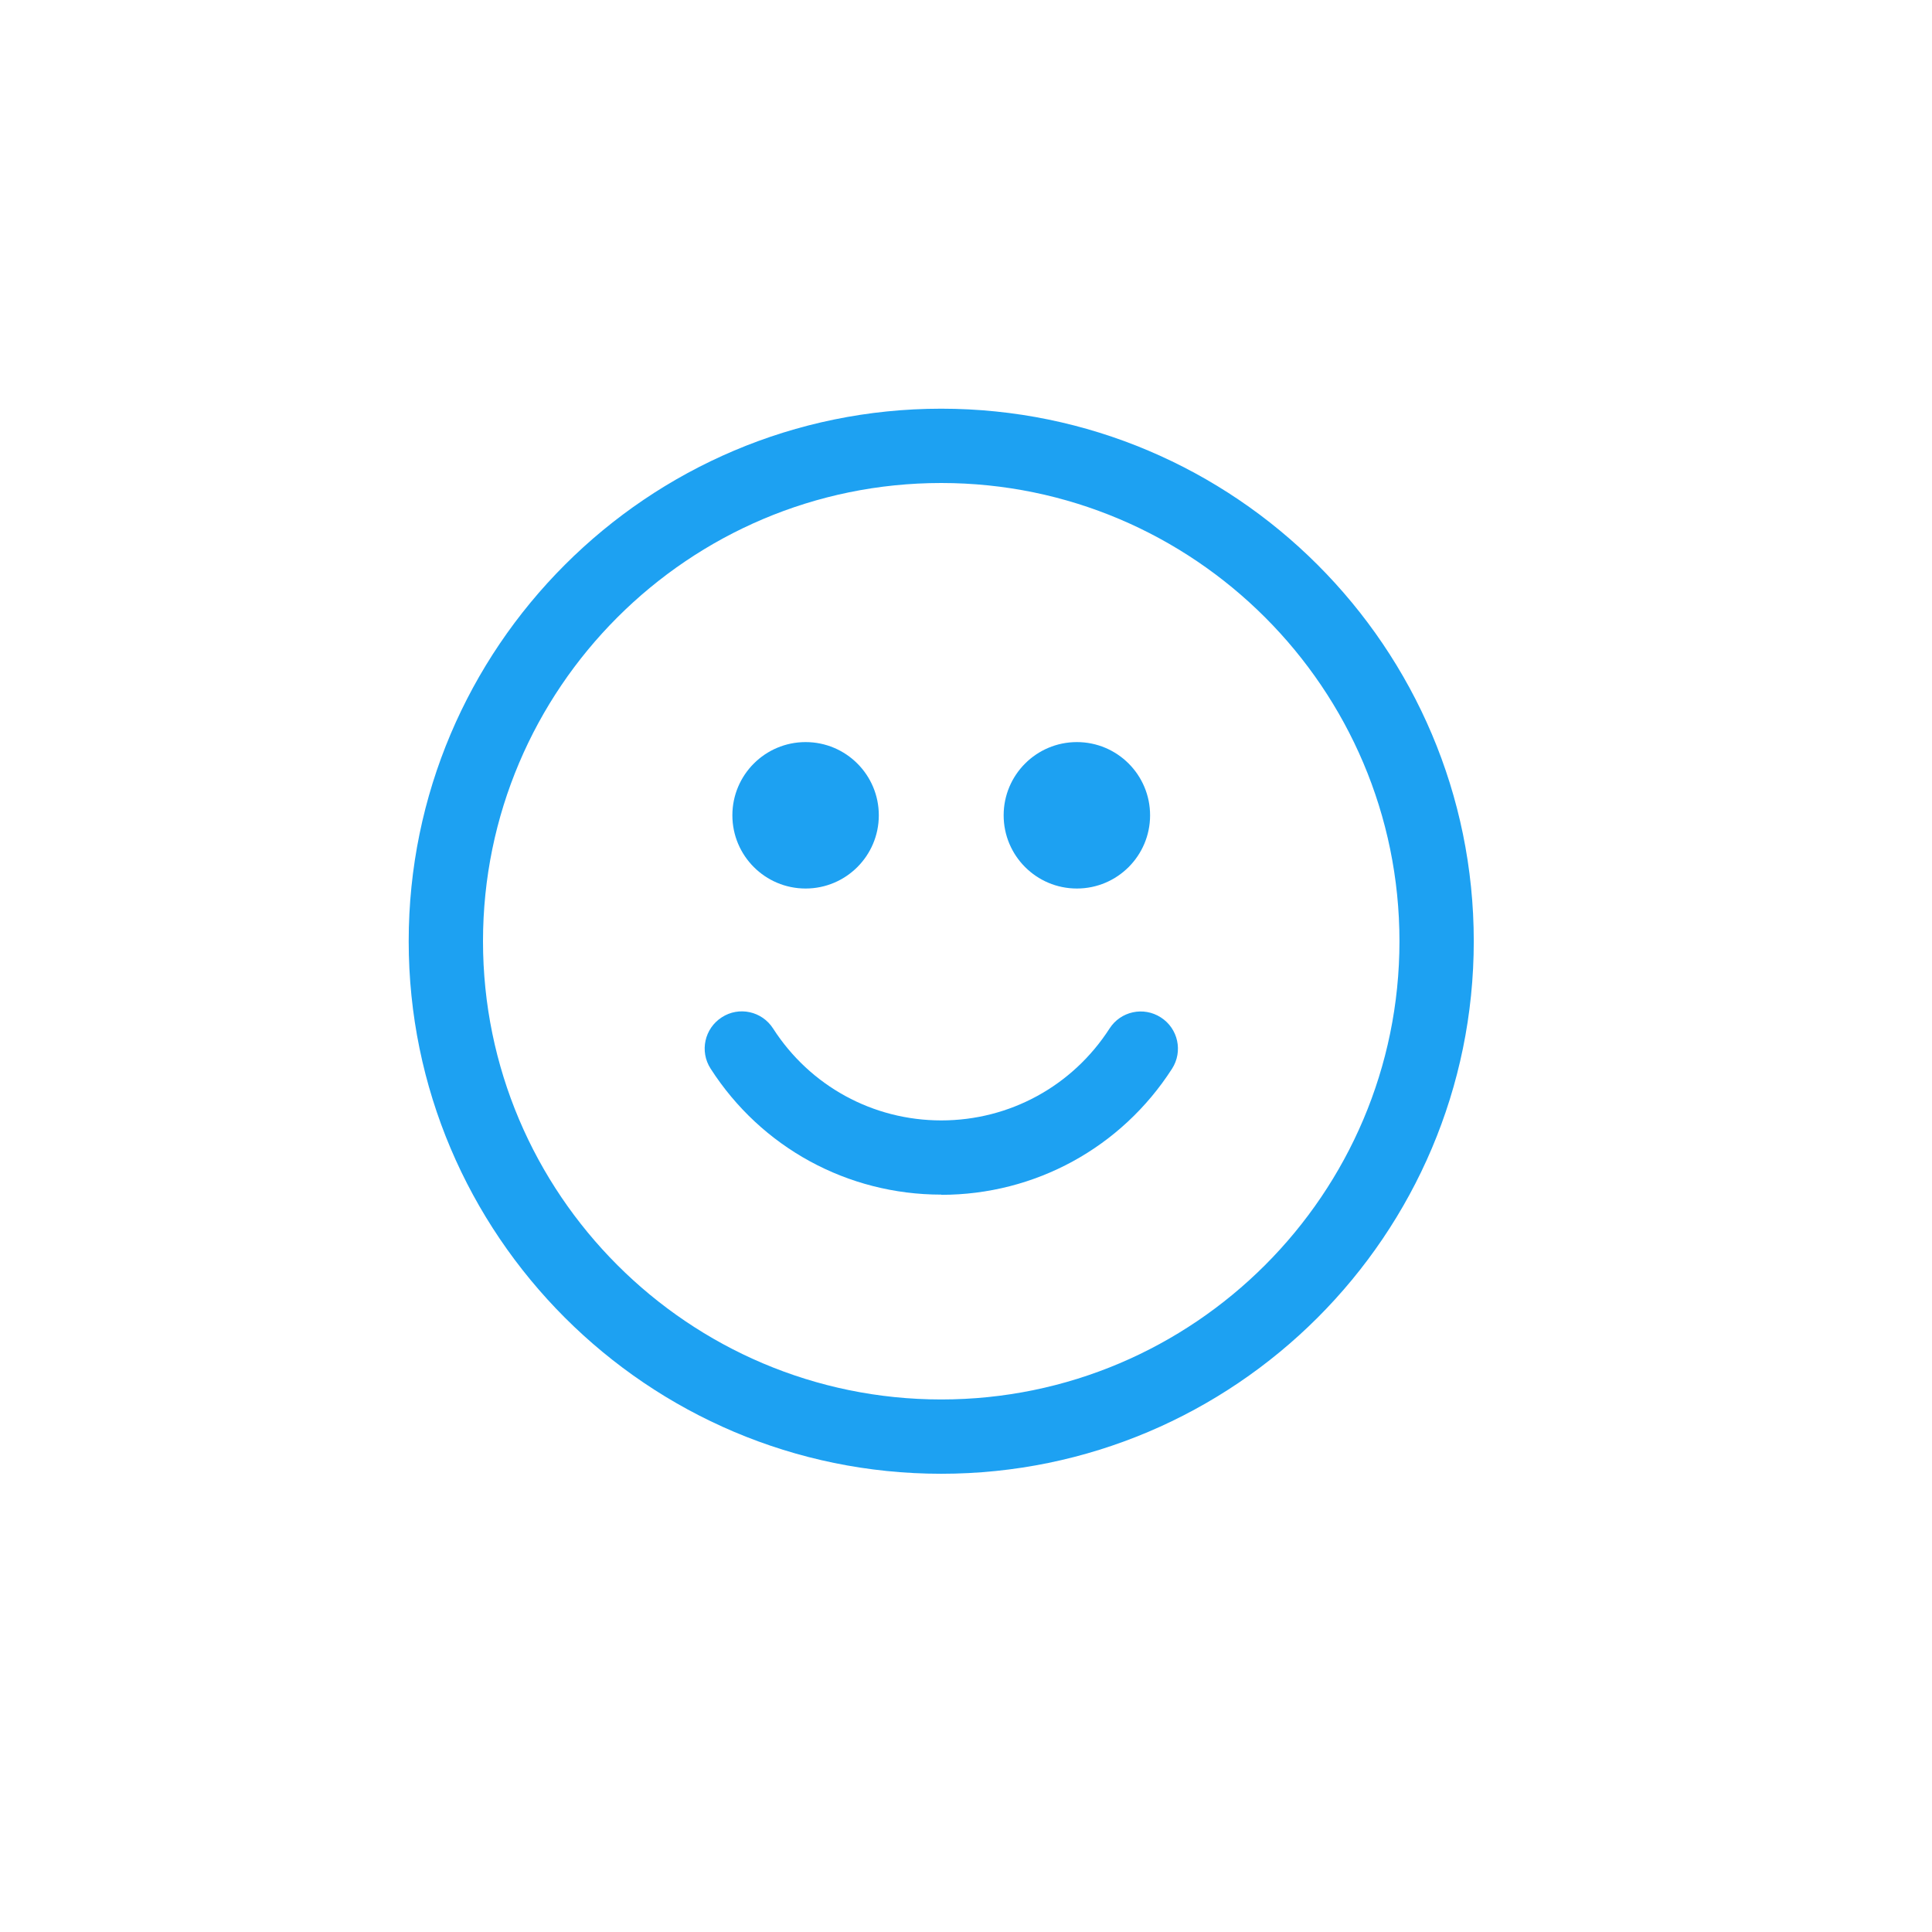 <svg width="39" height="39" viewBox="0 0 39 39" fill="none" xmlns="http://www.w3.org/2000/svg">
<g clip-path="url(#clip0)">
<path d="M19 29.75C13.072 29.75 8.25 24.928 8.25 19C8.25 13.072 13.072 8.25 19 8.25C24.928 8.25 29.75 13.072 29.75 19C29.75 24.928 24.928 29.75 19 29.75ZM19 9.75C13.9 9.75 9.75 13.9 9.75 19C9.75 24.1 13.9 28.25 19 28.25C24.1 28.25 28.25 24.1 28.25 19C28.25 13.9 24.1 9.75 19 9.75Z" fill="#1DA1F2"/>
<path d="M19 24.115C17.108 24.115 15.367 23.165 14.344 21.571C14.12 21.223 14.221 20.761 14.57 20.536C14.918 20.31 15.382 20.412 15.606 20.762C16.353 21.924 17.622 22.617 19.001 22.617C20.38 22.617 21.649 21.924 22.397 20.763C22.621 20.413 23.085 20.313 23.433 20.538C23.783 20.762 23.883 21.226 23.659 21.574C22.634 23.168 20.893 24.119 19.001 24.119L19 24.115Z" fill="#1DA1F2"/>
<path d="M21.738 17.936C22.554 17.936 23.216 17.274 23.216 16.458C23.216 15.642 22.554 14.98 21.738 14.98C20.922 14.98 20.26 15.642 20.26 16.458C20.26 17.274 20.922 17.936 21.738 17.936Z" fill="#1DA1F2"/>
<path d="M16.262 17.936C17.078 17.936 17.74 17.274 17.74 16.458C17.74 15.642 17.078 14.98 16.262 14.98C15.446 14.98 14.784 15.642 14.784 16.458C14.784 17.274 15.446 17.936 16.262 17.936Z" fill="#1DA1F2"/>
</g>
<defs>
<clipPath id="clip0">
<path d="M0 19.5C0 8.73 8.73 0 19.5 0V0C30.27 0 39 8.73 39 19.5V19.5C39 30.27 30.27 39 19.5 39V39C8.73 39 0 30.27 0 19.5V19.5Z" fill="white"/>
</clipPath>
</defs>
</svg>
